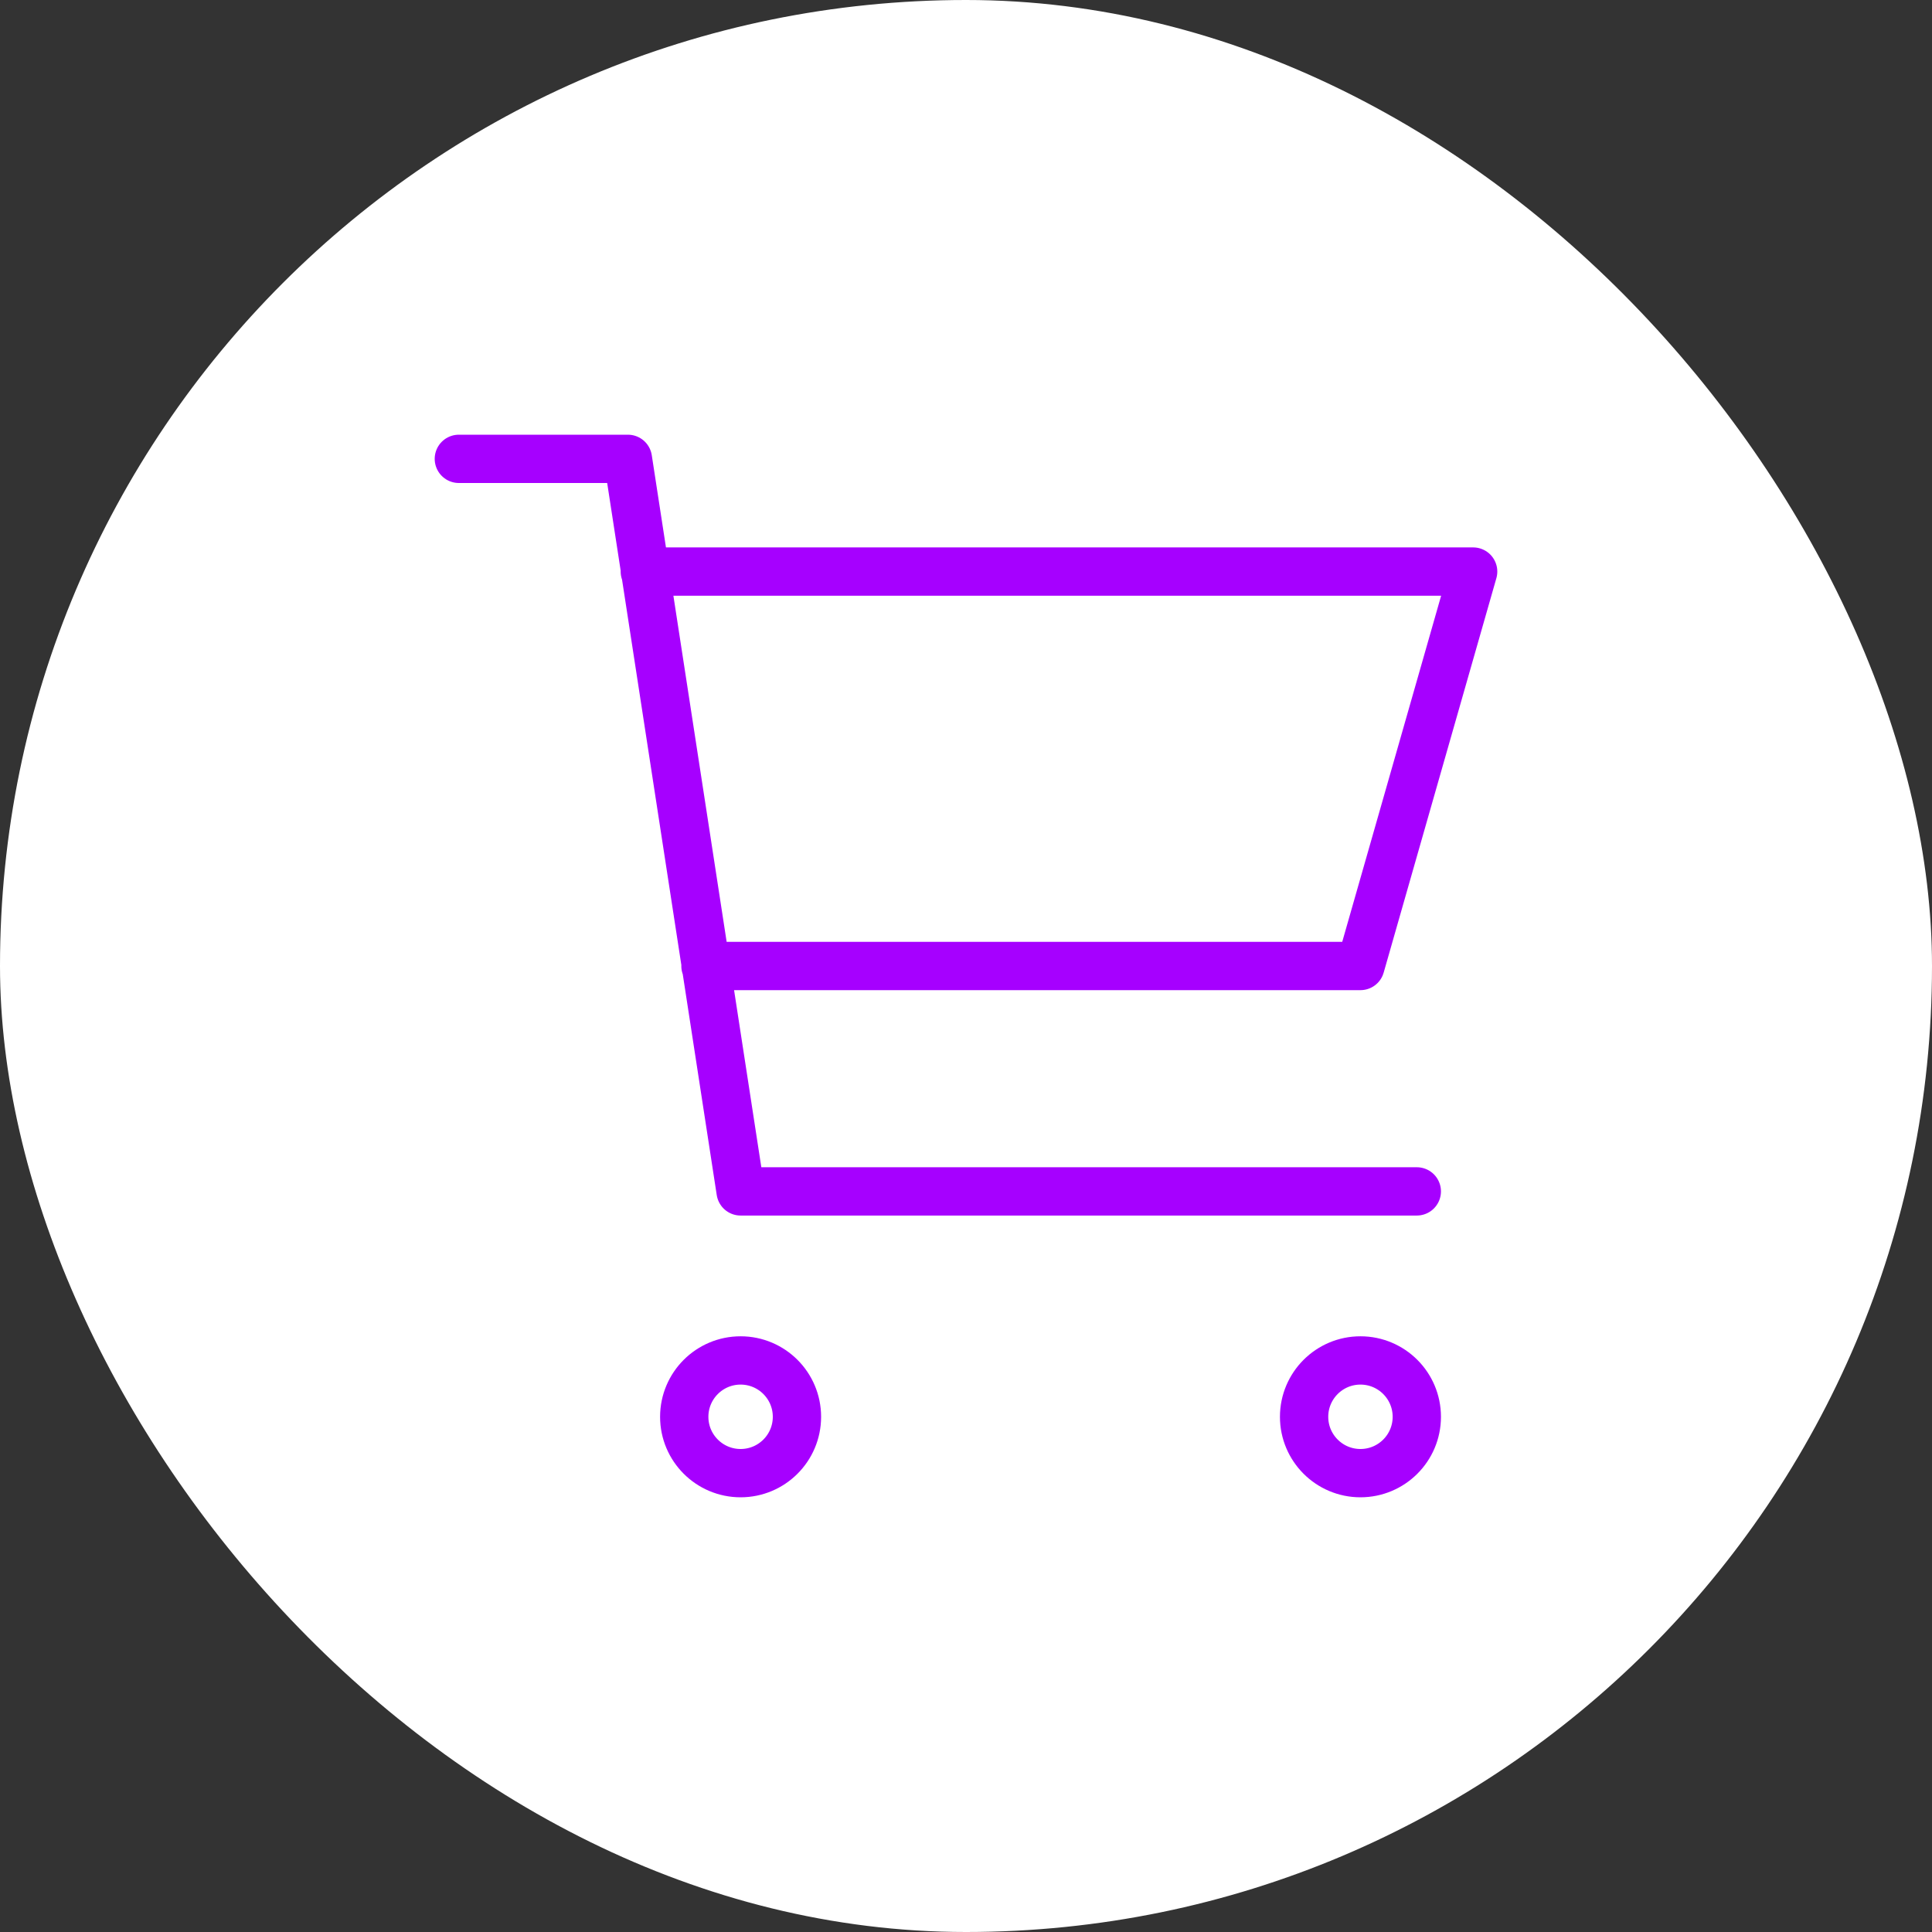 <svg width="80" height="80" viewBox="0 0 80 80" fill="none" xmlns="http://www.w3.org/2000/svg">
<rect x="0" y="0" width="80" height="80" fill="#333333" stroke="none"/>
<rect width="80" height="80" rx="40" fill="white"/>
<path d="M26.7 23.667H61L56.333 40H29.212M58.667 49.333H30.667L26 19H19M33 58.667C33 59.955 31.955 61 30.667 61C29.378 61 28.333 59.955 28.333 58.667C28.333 57.378 29.378 56.333 30.667 56.333C31.955 56.333 33 57.378 33 58.667ZM58.667 58.667C58.667 59.955 57.622 61 56.333 61C55.045 61 54 59.955 54 58.667C54 57.378 55.045 56.333 56.333 56.333C57.622 56.333 58.667 57.378 58.667 58.667Z" stroke="#A600FF" stroke-width="2" stroke-linecap="round" stroke-linejoin="round"/>
</svg>
